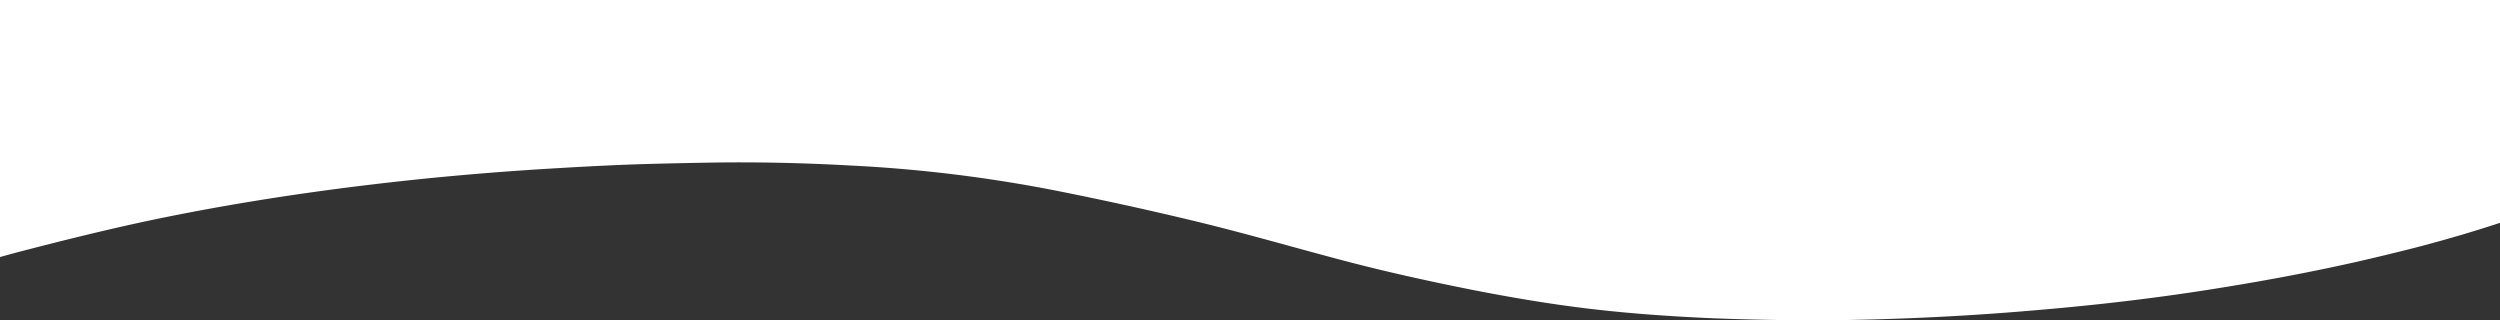 <svg id="レイヤー_1" data-name="レイヤー 1" xmlns="http://www.w3.org/2000/svg" viewBox="0 0 375 48"><rect x="0" y="0" width="375" height="48" fill="#333333" stroke="none"/><defs><style>.cls-1{fill:#fff;}</style></defs><title>アートボード 1</title><path class="cls-1" d="M-11.83,42.88V0h399V28.51A45.3,45.3,0,0,1,379,32.07a207.1,207.1,0,0,1-20.42,6c-8.51,2.11-17.7,3.89-27.42,5.41q-12,1.88-25.19,3Q291.77,47.74,277.13,48c-6.8.1-13.61,0-20.42-.27-6.56-.29-12.93-.75-19.06-1.51-5.64-.69-11-1.62-16.14-2.61-7.15-1.41-14-2.93-20.42-4.64-7-1.85-13.66-3.79-20.91-5.57q-10.14-2.47-21-4.65a214.37,214.37,0,0,0-31.55-3.92c-7.15-.4-14.35-.56-21.59-.43-3.36.06-6.71.13-10.07.23-4.86.16-9.67.43-14.44.72q-13.48.84-26.21,2.38c-11.76,1.41-22.9,3.23-33.3,5.43-6.61,1.42-12.94,3-19.06,4.59C-2.74,39.26-8,40.87-11.83,42.88Z"/></svg>